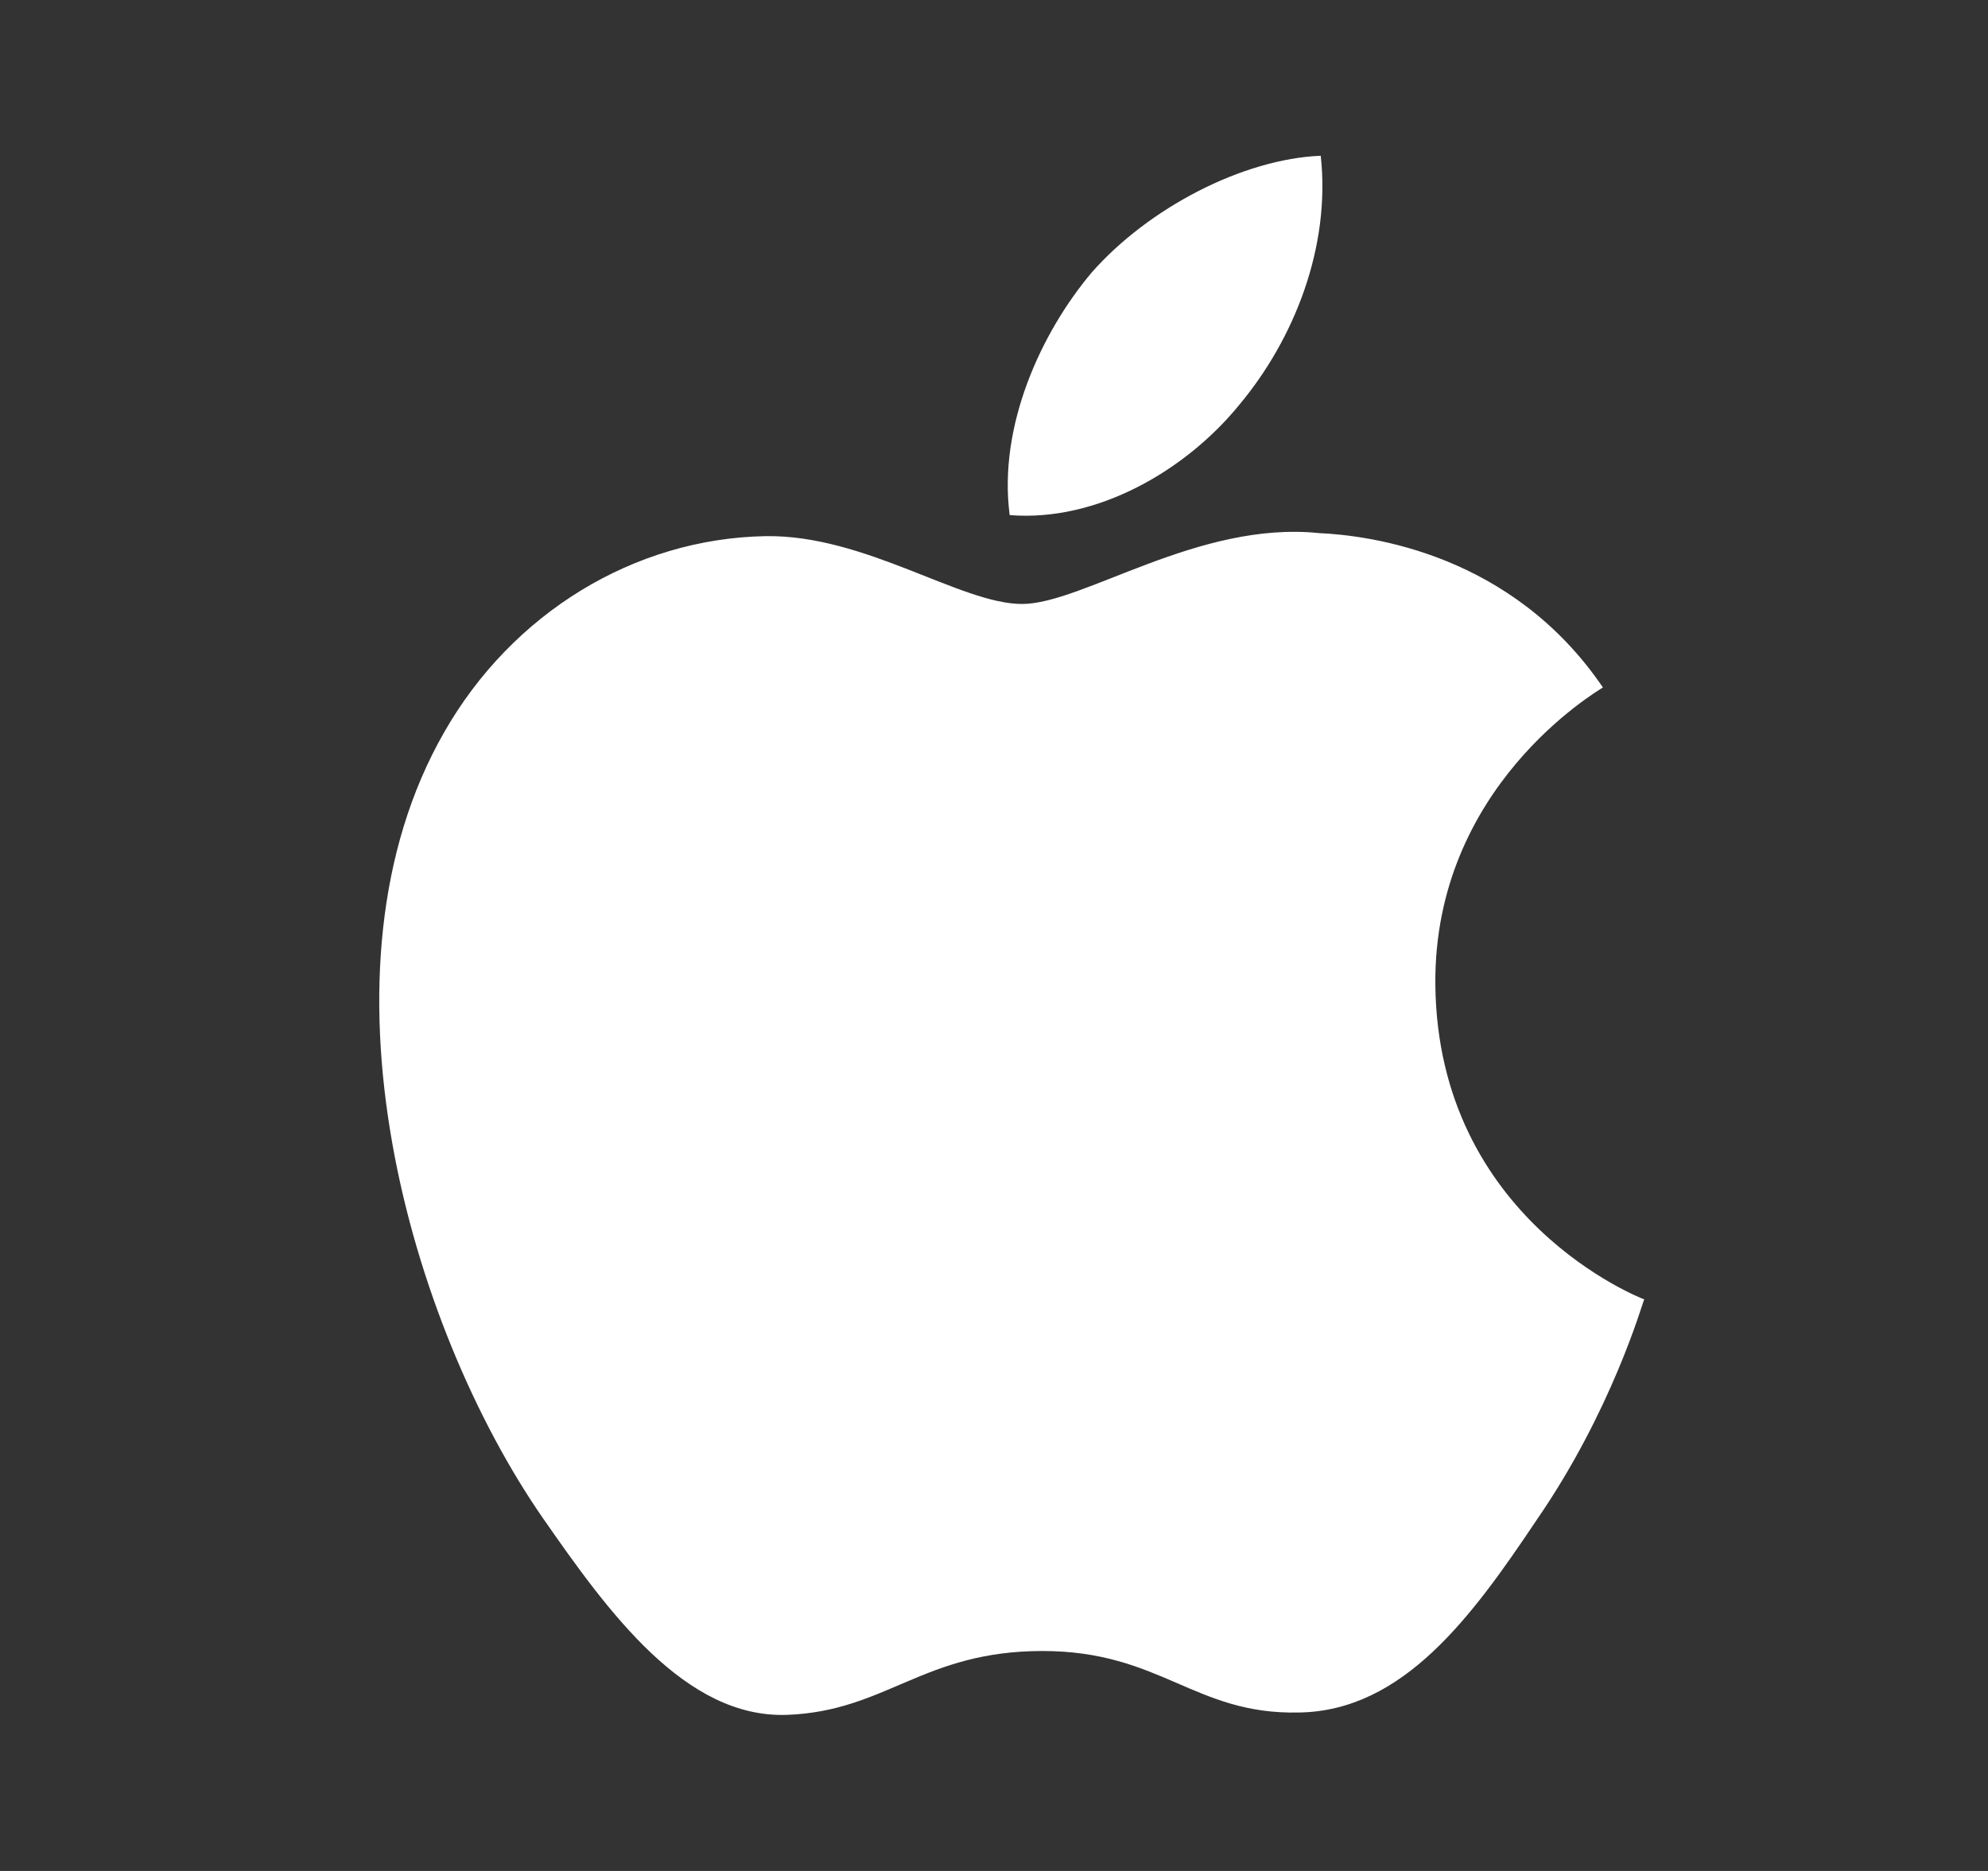 <svg width="17" height="16" viewBox="0 0 17 16" fill="none" xmlns="http://www.w3.org/2000/svg">
<rect x="0" y="0" width="17" height="16" fill="#333333" stroke="none"/>
<path d="M13.14 12.999C12.587 13.825 12 14.632 11.107 14.645C10.214 14.665 9.927 14.119 8.914 14.119C7.894 14.119 7.58 14.632 6.734 14.665C5.86 14.699 5.2 13.785 4.64 12.979C3.5 11.332 2.627 8.299 3.8 6.259C4.38 5.245 5.42 4.605 6.547 4.585C7.4 4.572 8.214 5.165 8.74 5.165C9.26 5.165 10.247 4.452 11.28 4.559C11.714 4.579 12.927 4.732 13.707 5.879C13.647 5.919 12.26 6.732 12.274 8.419C12.294 10.432 14.04 11.105 14.06 11.112C14.04 11.159 13.78 12.072 13.14 12.999ZM9.334 2.332C9.82 1.779 10.627 1.359 11.294 1.332C11.38 2.112 11.067 2.899 10.6 3.459C10.14 4.025 9.38 4.465 8.634 4.405C8.534 3.639 8.907 2.839 9.334 2.332Z" fill="white"/>
</svg>
